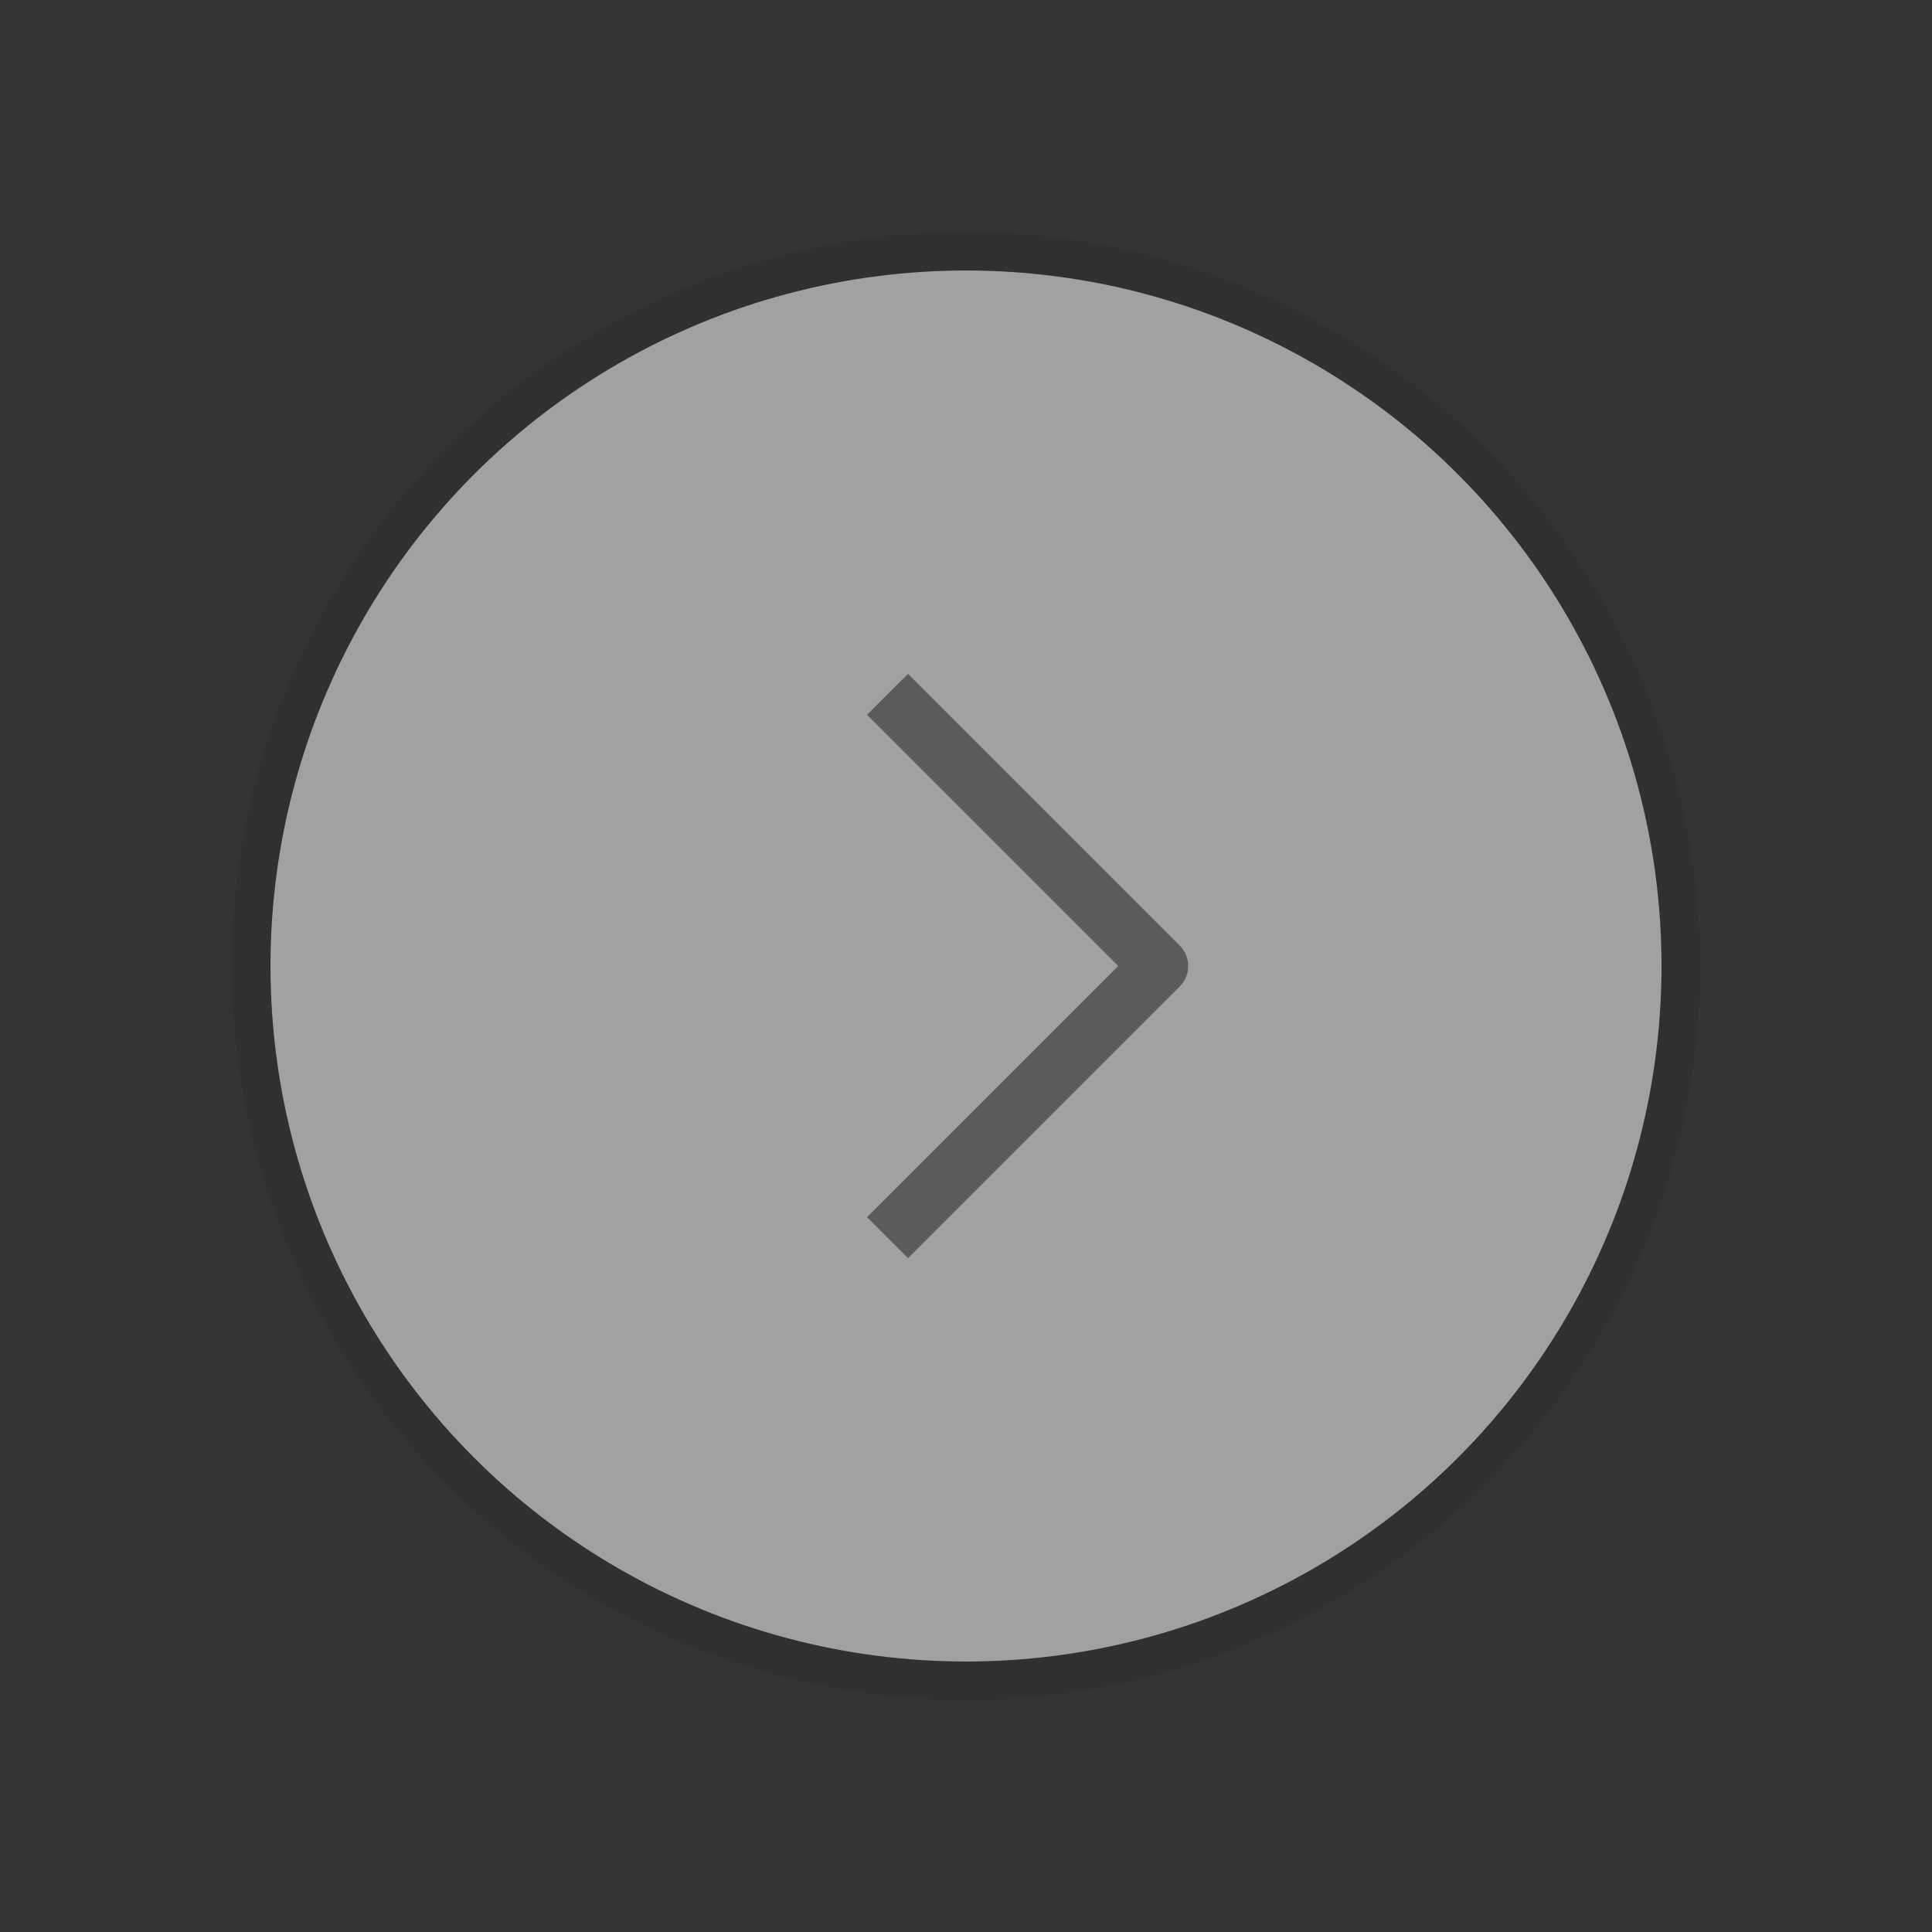 <svg width="50" height="50" viewBox="0 0 50 50" fill="none" xmlns="http://www.w3.org/2000/svg">
<rect x="0" y="0" width="50" height="50" fill="#333333" stroke="none"/>
<g opacity="0.6">
<circle cx="25" cy="25" r="18" fill="white" fill-opacity="0.9"/>
<circle cx="25" cy="25" r="18.5" stroke="black" stroke-opacity="0.1"/>
<path d="M23.5 18.5L30 25L23.5 31.5" stroke="#767676" stroke-width="1.5" stroke-linecap="square" stroke-linejoin="round"/>
</g>
</svg>
